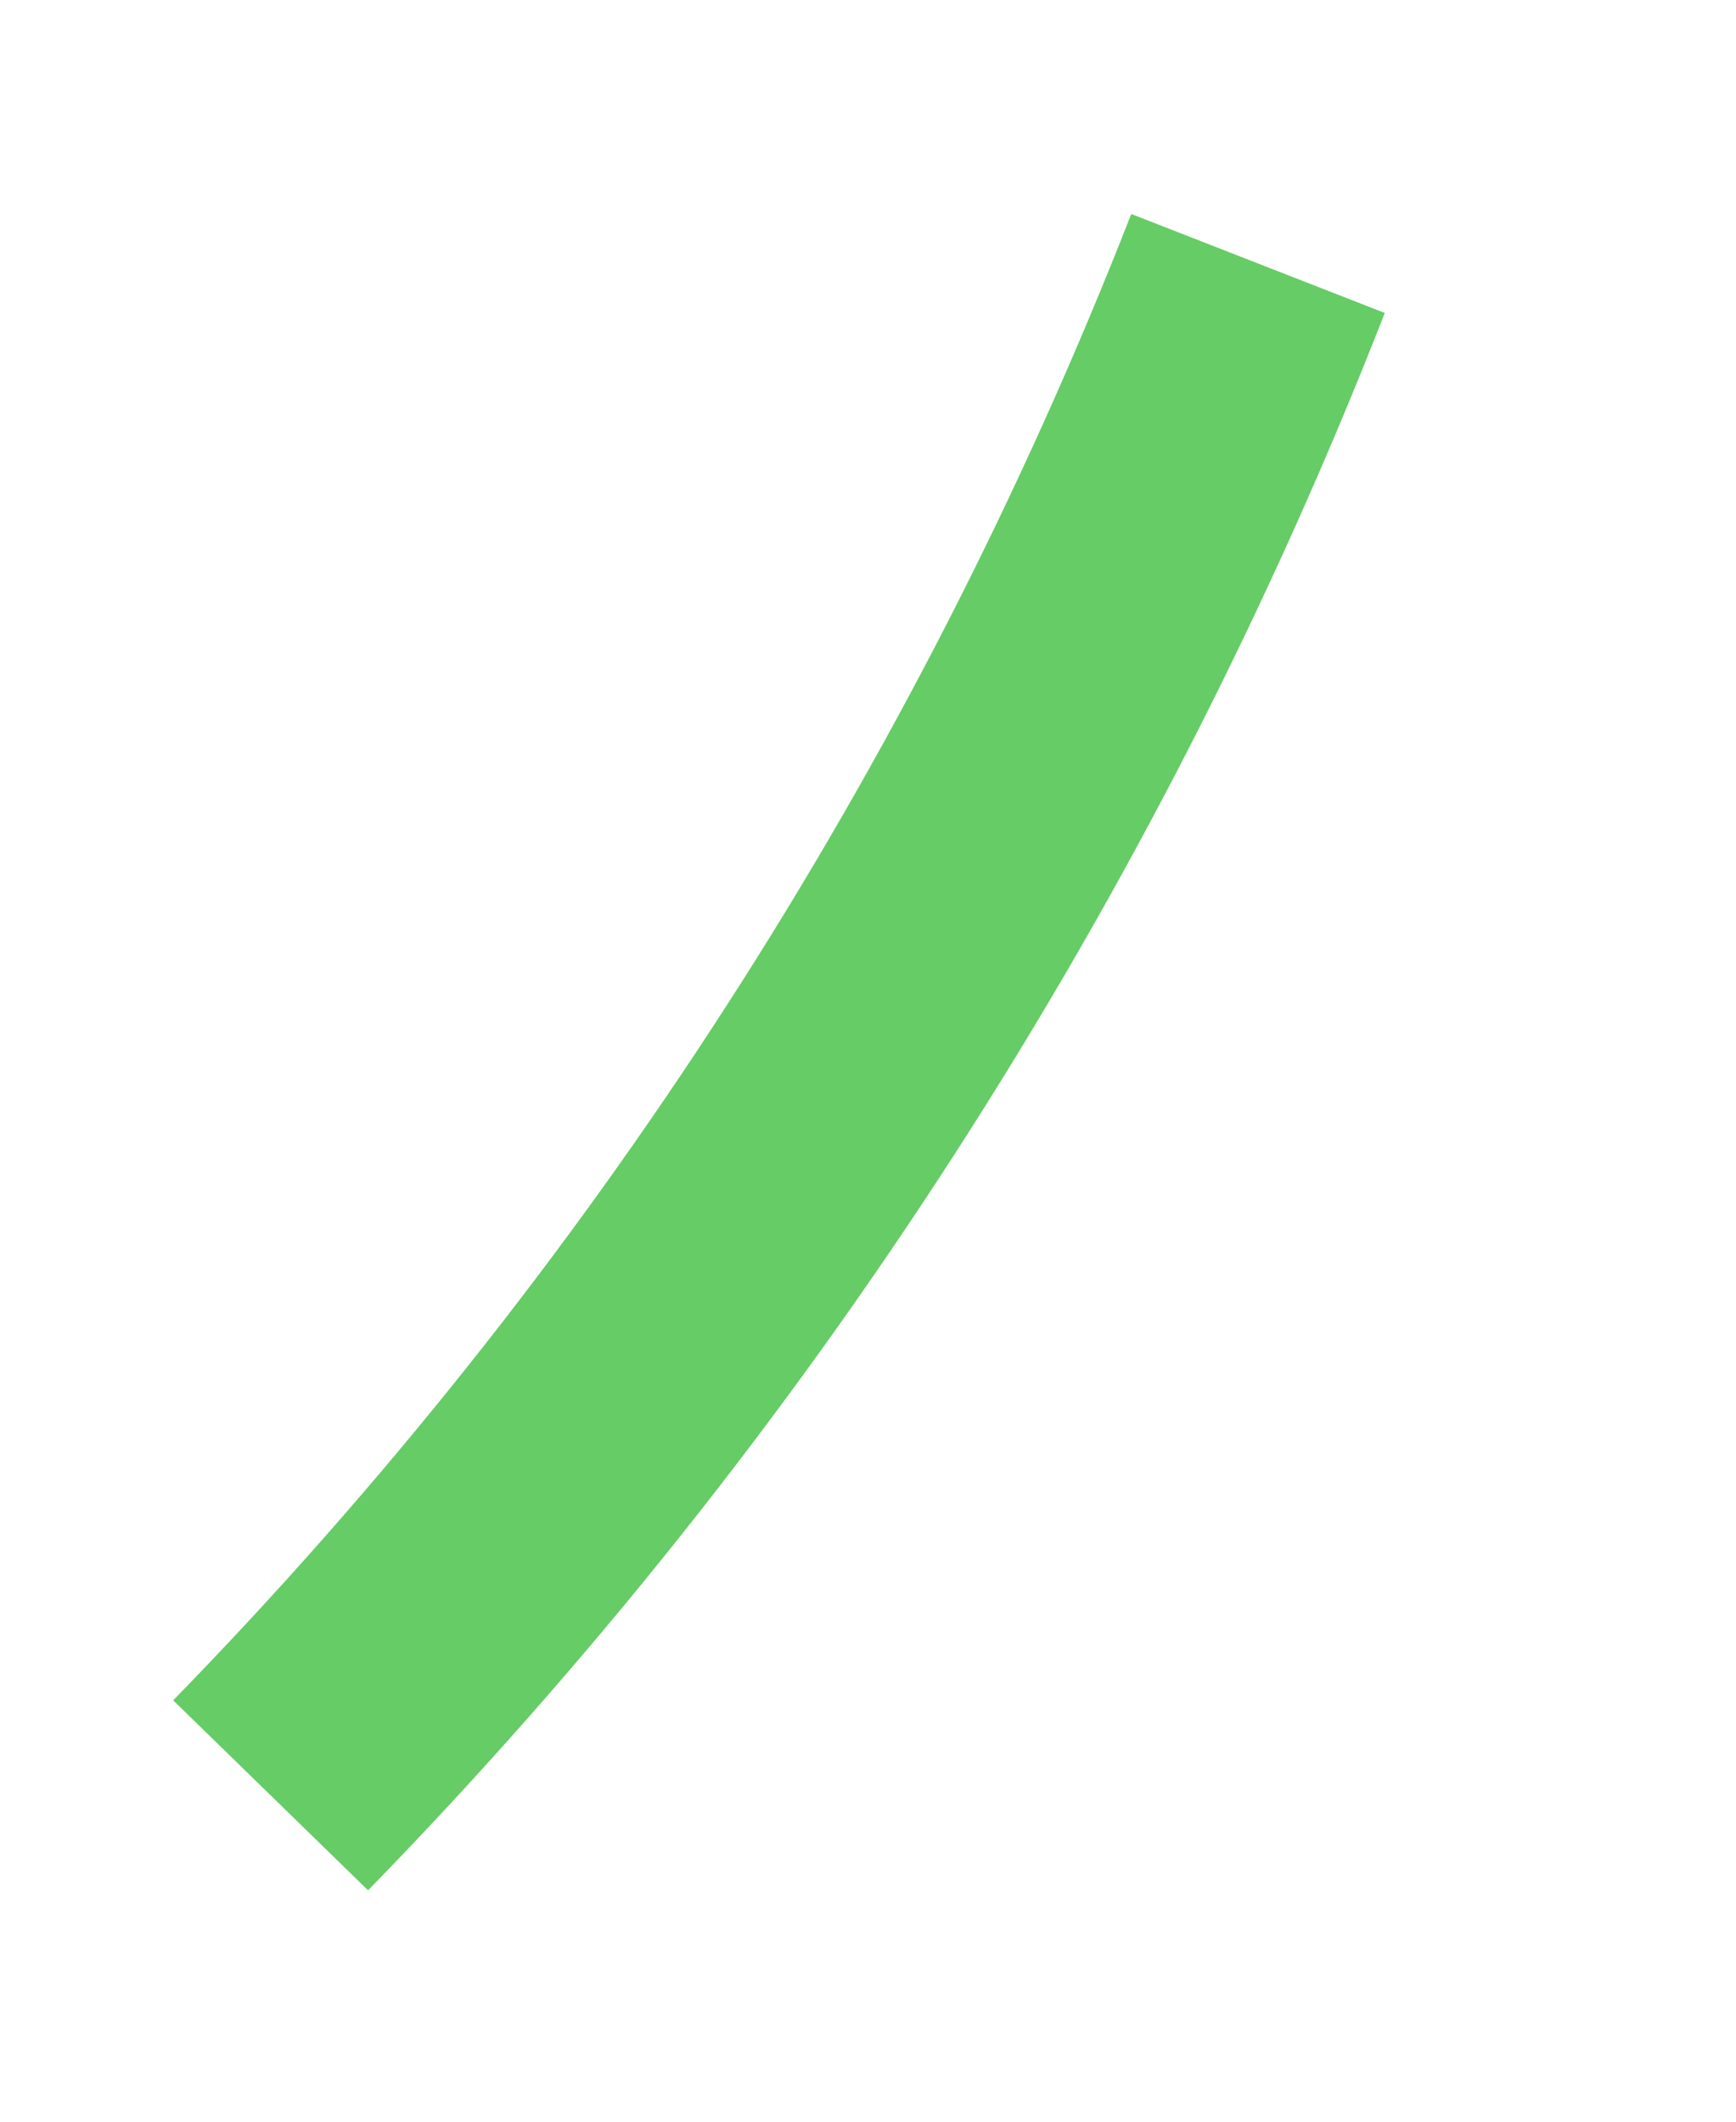 ﻿<?xml version="1.0" encoding="utf-8"?>
<svg version="1.1" xmlns:xlink="http://www.w3.org/1999/xlink" width="9px" height="11px" xmlns="http://www.w3.org/2000/svg">
  <g transform="matrix(1 0 0 1 -132.5 -98.5 )">
    <path d="M 6.022 0.866  C 4.865 3.829  3.121 6.533  0.903 8.808  " stroke-width="1.411" stroke="#66cc66" fill="none" transform="matrix(1 0 0 1 133 99 )" />
  </g>
</svg>